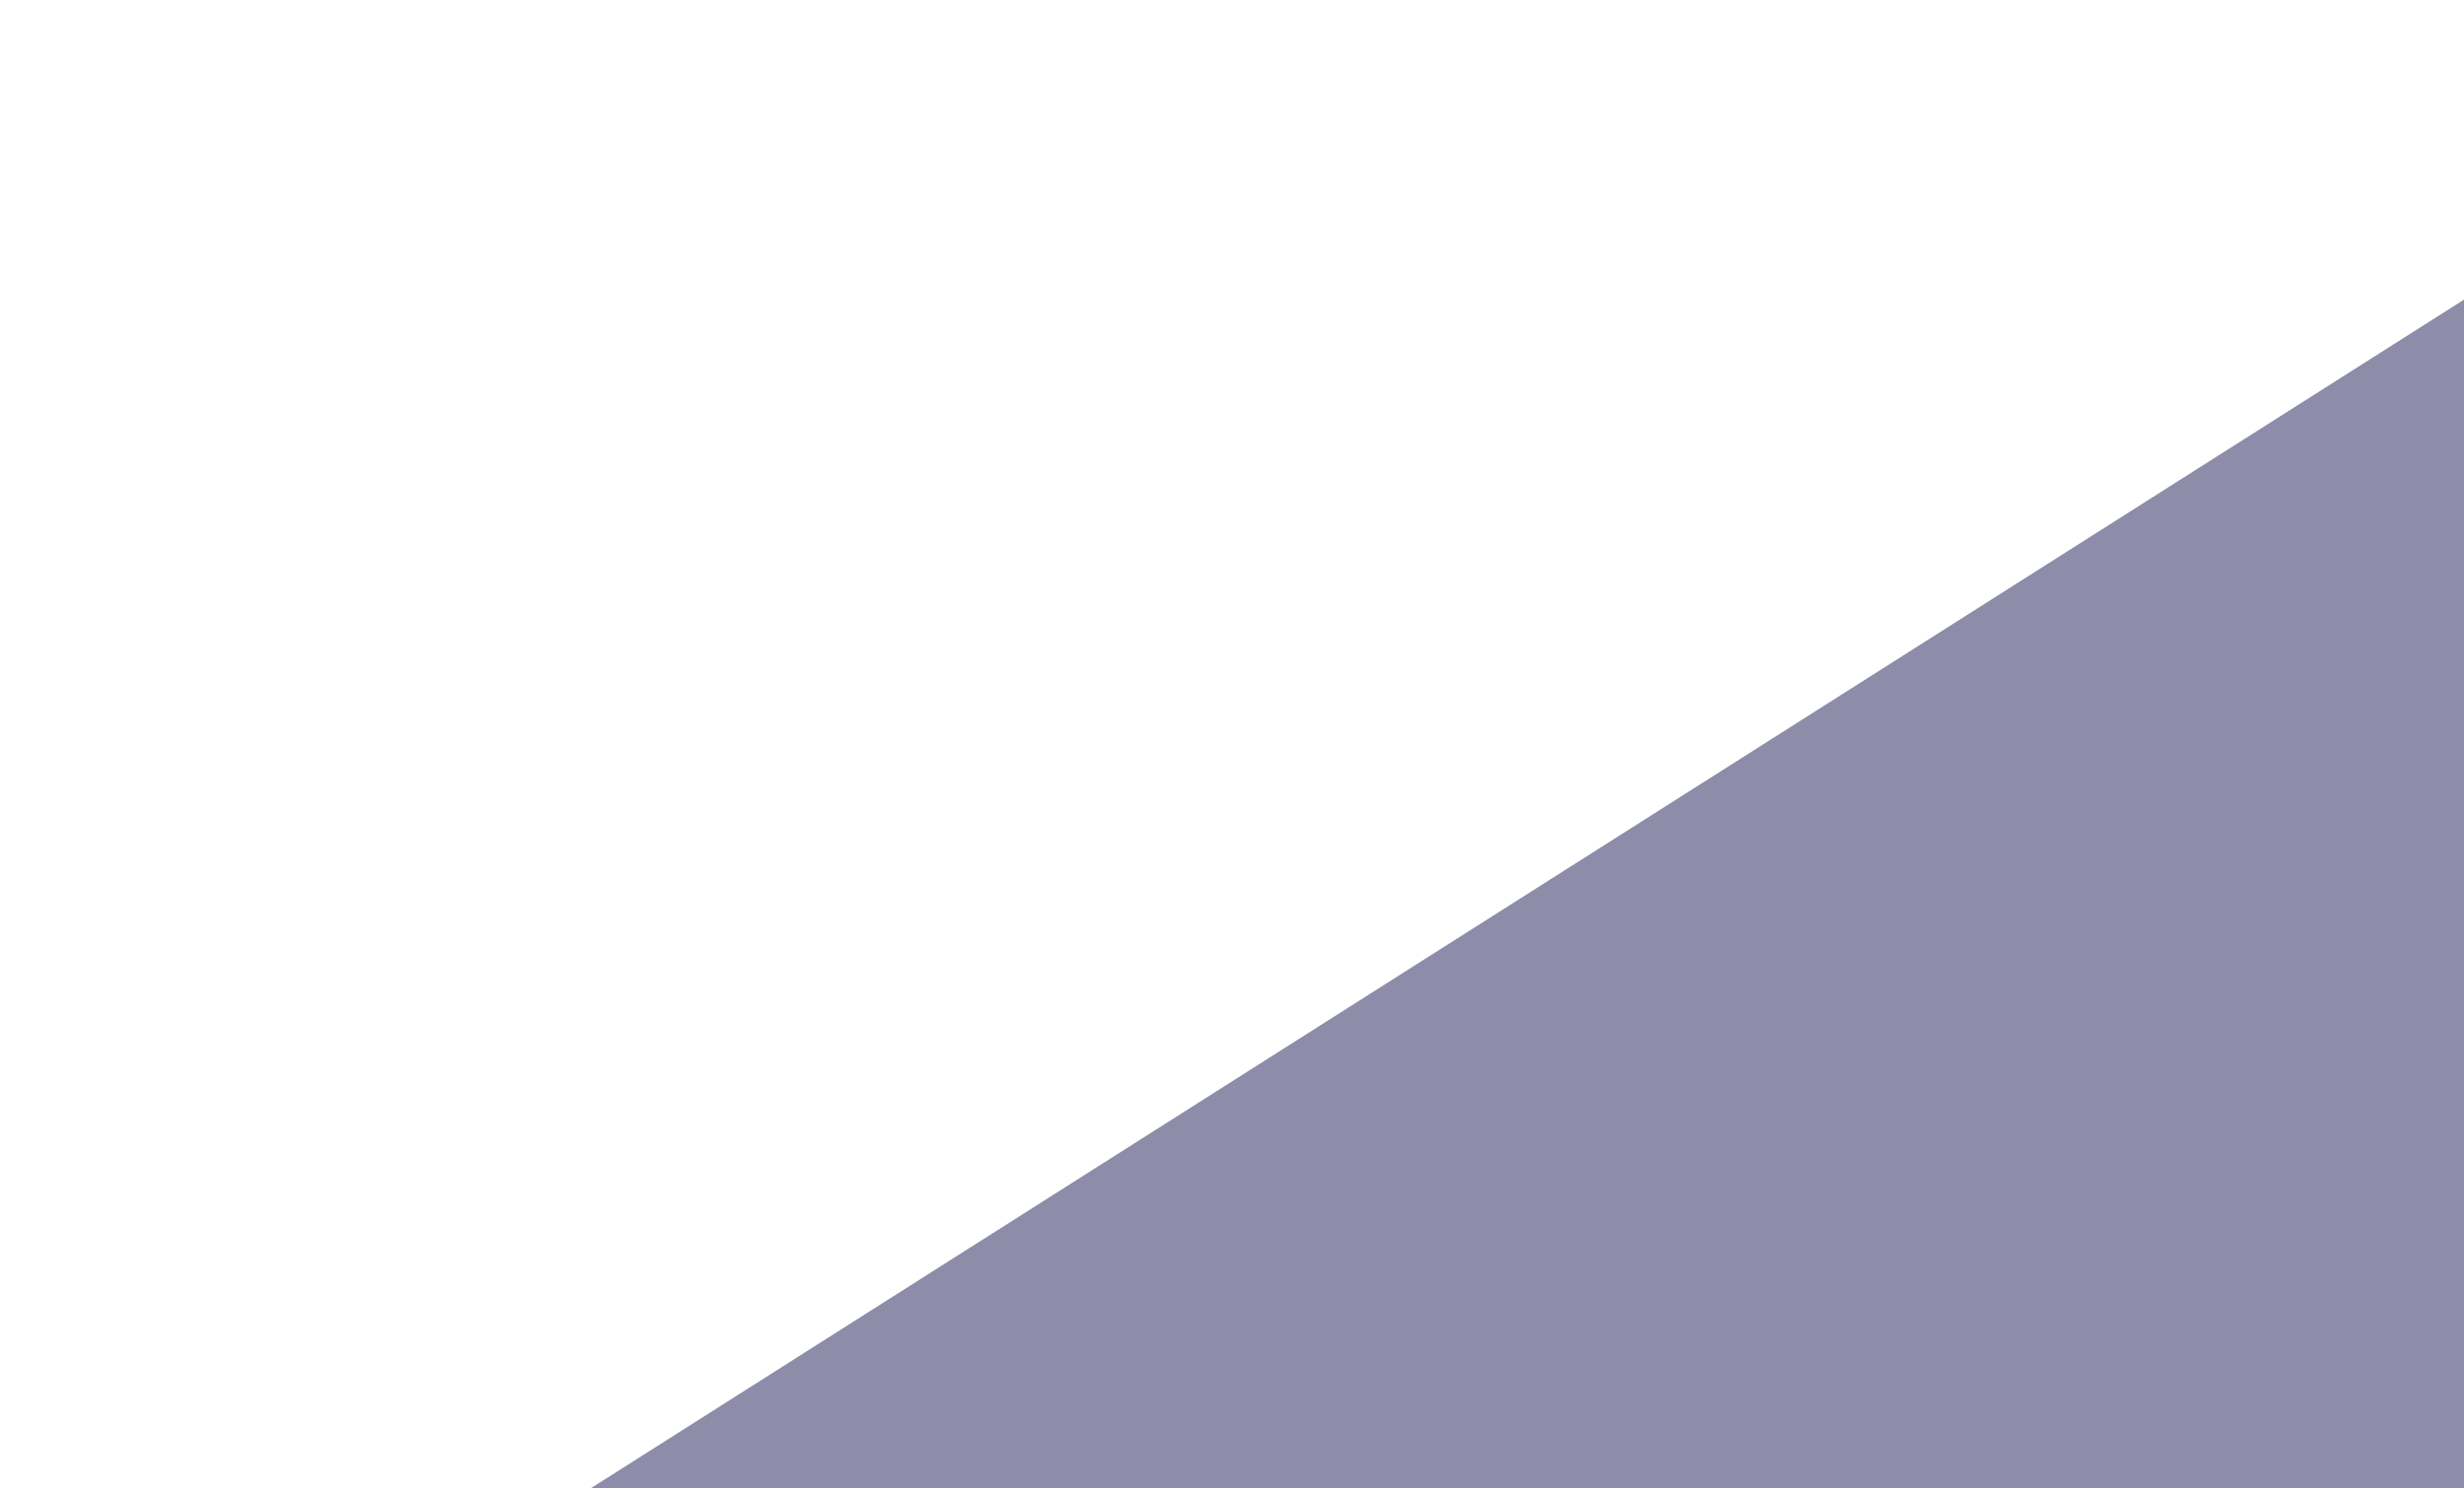 <svg width="1440" height="870" viewBox="0 0 1440 870" fill="none" xmlns="http://www.w3.org/2000/svg">
<path d="M2556.62 644.995L552 1917.22L-449.202 1374.12L1555.42 101.891L2556.62 644.995Z" fill="#8D8DAA"/>
<mask id="mask0_1_36" style="mask-type:alpha" maskUnits="userSpaceOnUse" x="-235" y="186" width="1538" height="1002">
<path d="M-234.769 344.711L1210.39 186.479L1302.69 1029.48L-142.467 1187.72L-234.769 344.711Z" fill="#D9D9D9"/>
</mask>
<g mask="url(#mask0_1_36)">
</g>
</svg>
